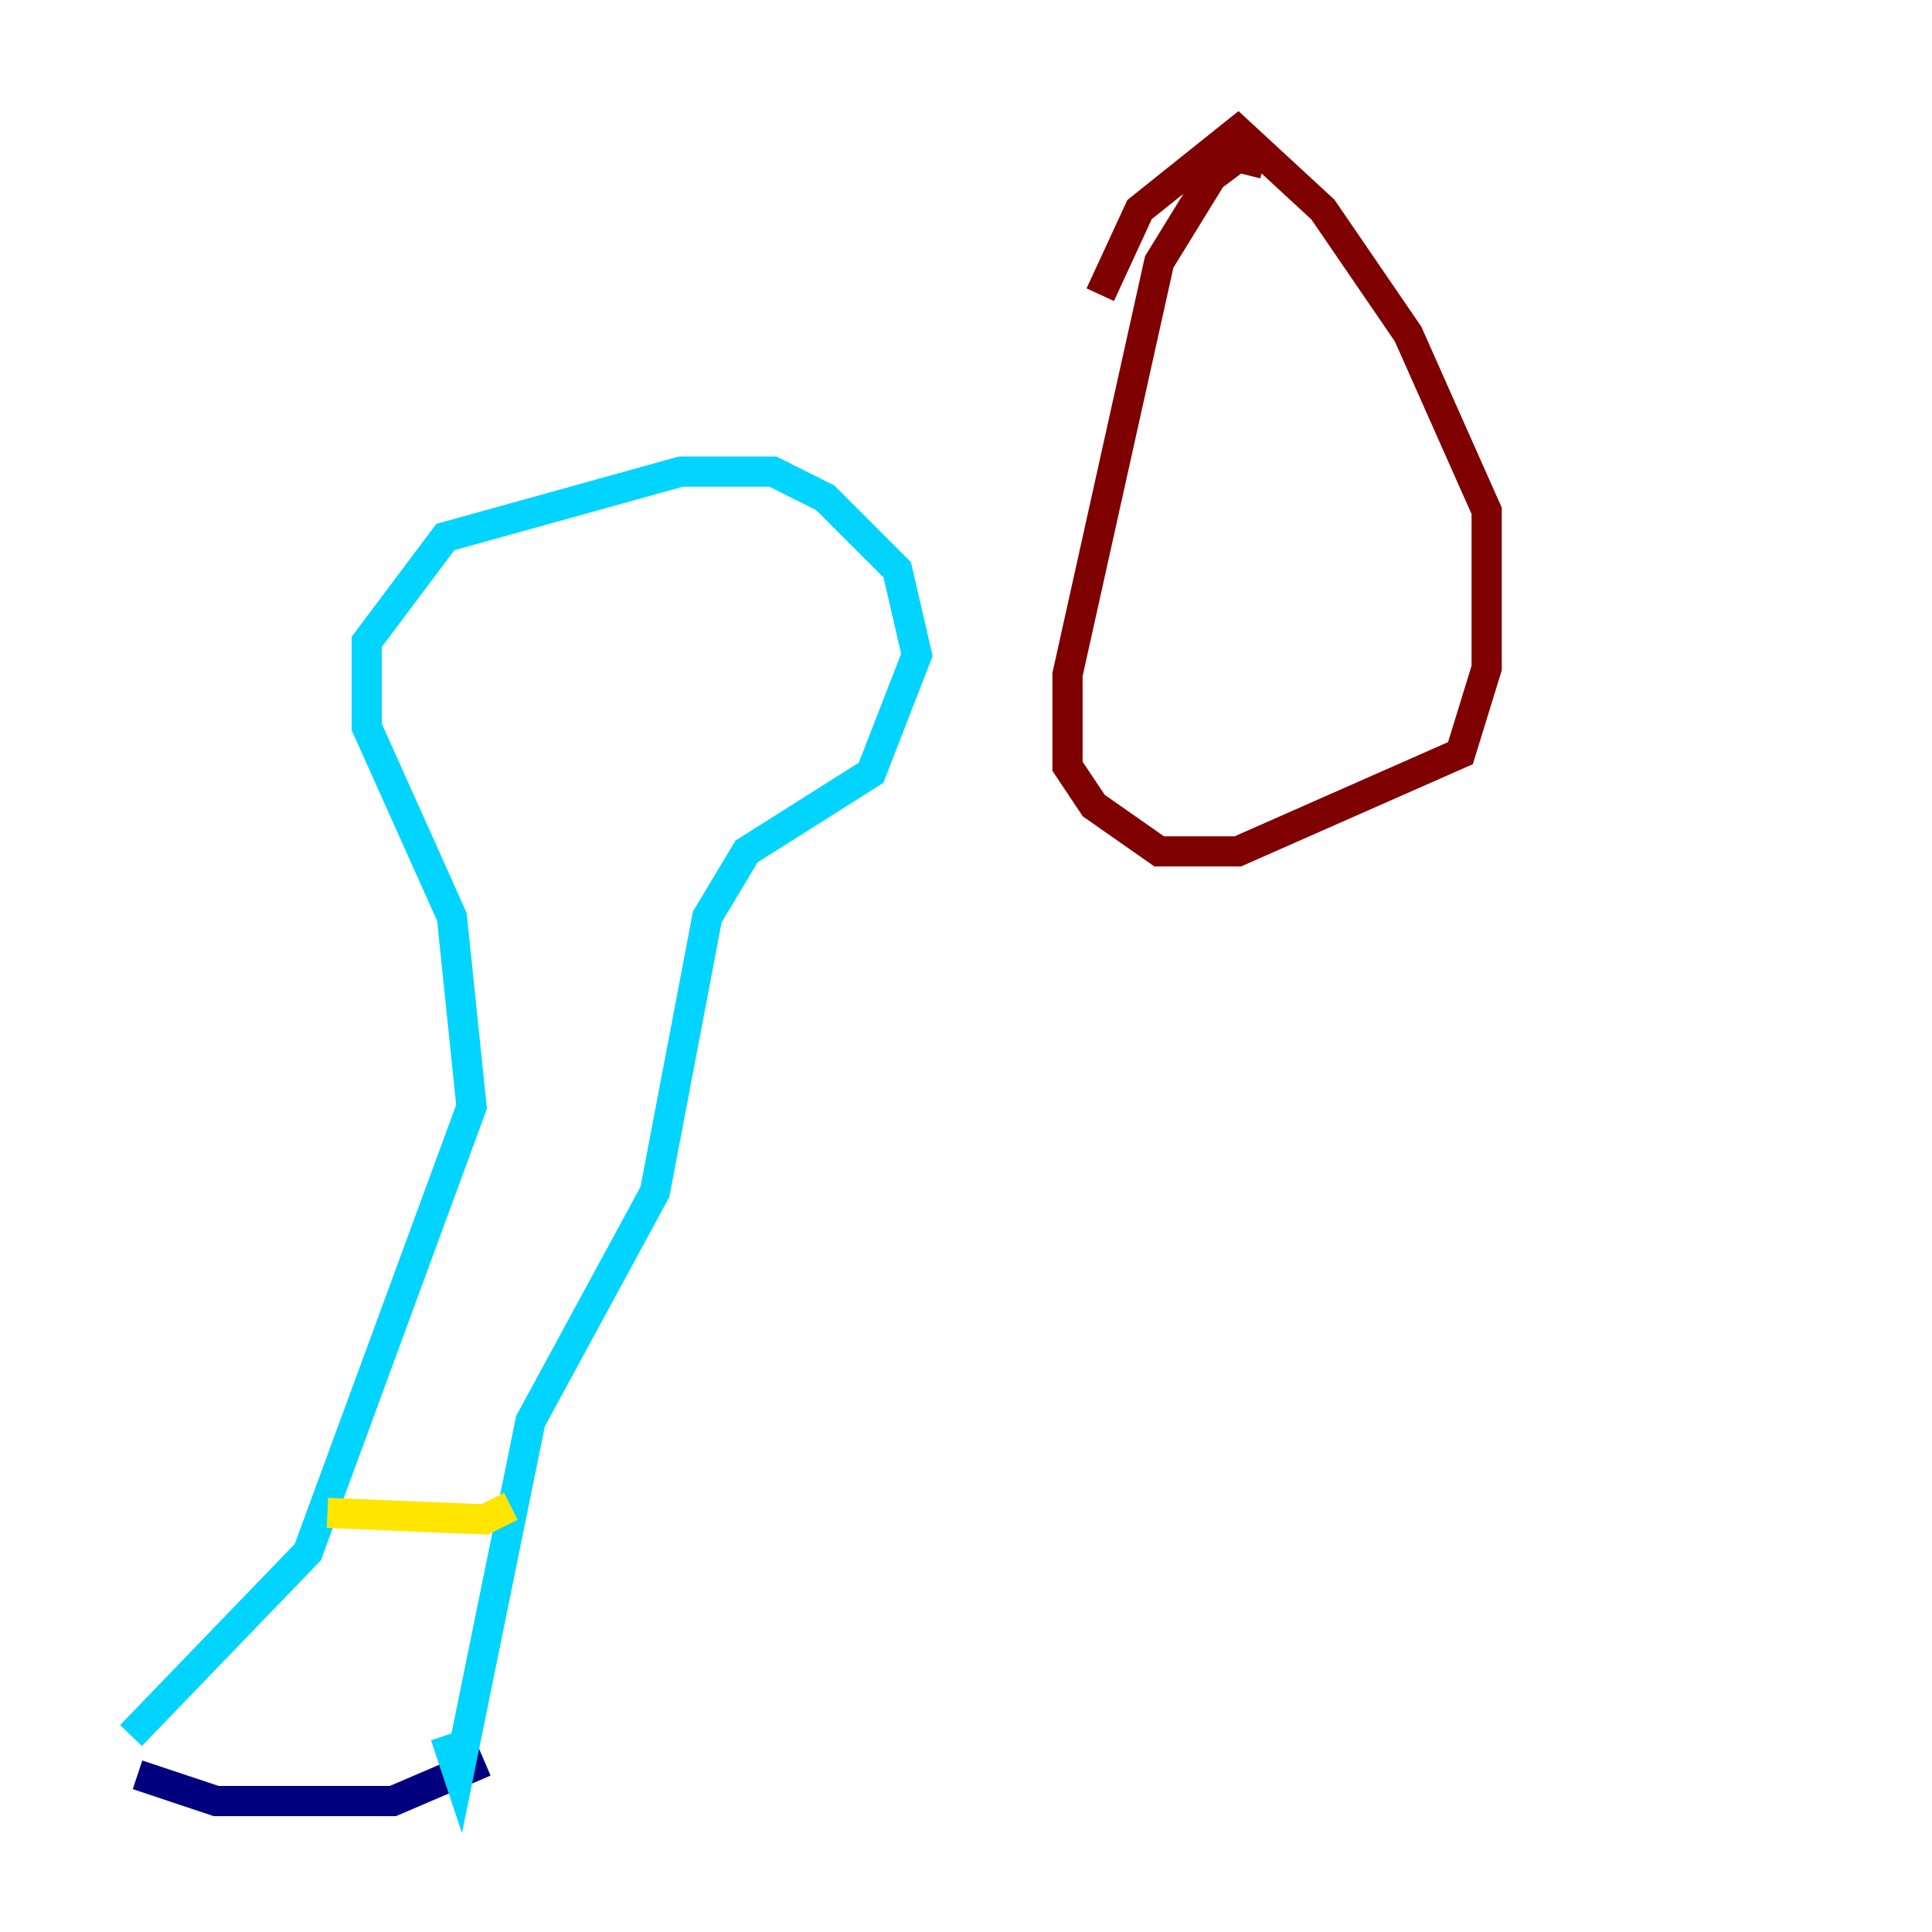 <?xml version="1.0" encoding="utf-8" ?>
<svg baseProfile="tiny" height="128" version="1.2" viewBox="0,0,128,128" width="128" xmlns="http://www.w3.org/2000/svg" xmlns:ev="http://www.w3.org/2001/xml-events" xmlns:xlink="http://www.w3.org/1999/xlink"><defs /><polyline fill="none" points="9.112,117.586 14.319,119.322 26.034,119.322 32.108,116.719" stroke="#00007f" stroke-width="2" /><polyline fill="none" points="8.678,114.983 20.393,102.834 31.241,73.329 29.939,60.746 24.298,48.163 24.298,42.522 29.505,35.58 45.125,31.241 51.2,31.241 54.671,32.976 59.444,37.749 60.746,43.39 57.709,51.2 49.464,56.407 46.861,60.746 43.39,78.969 35.146,94.156 30.373,117.586 29.505,114.983" stroke="#00d4ff" stroke-width="2" /><polyline fill="none" points="21.695,100.231 32.108,100.664 33.844,99.797" stroke="#ffe500" stroke-width="2" /><polyline fill="none" points="83.742,10.848 82.007,10.414 80.271,11.715 76.8,17.356 70.725,44.691 70.725,50.766 72.461,53.37 76.8,56.407 82.007,56.407 96.759,49.898 98.495,44.258 98.495,33.844 93.288,22.129 87.647,13.885 82.007,8.678 75.498,13.885 72.895,19.525" stroke="#7f0000" stroke-width="2" /></svg>